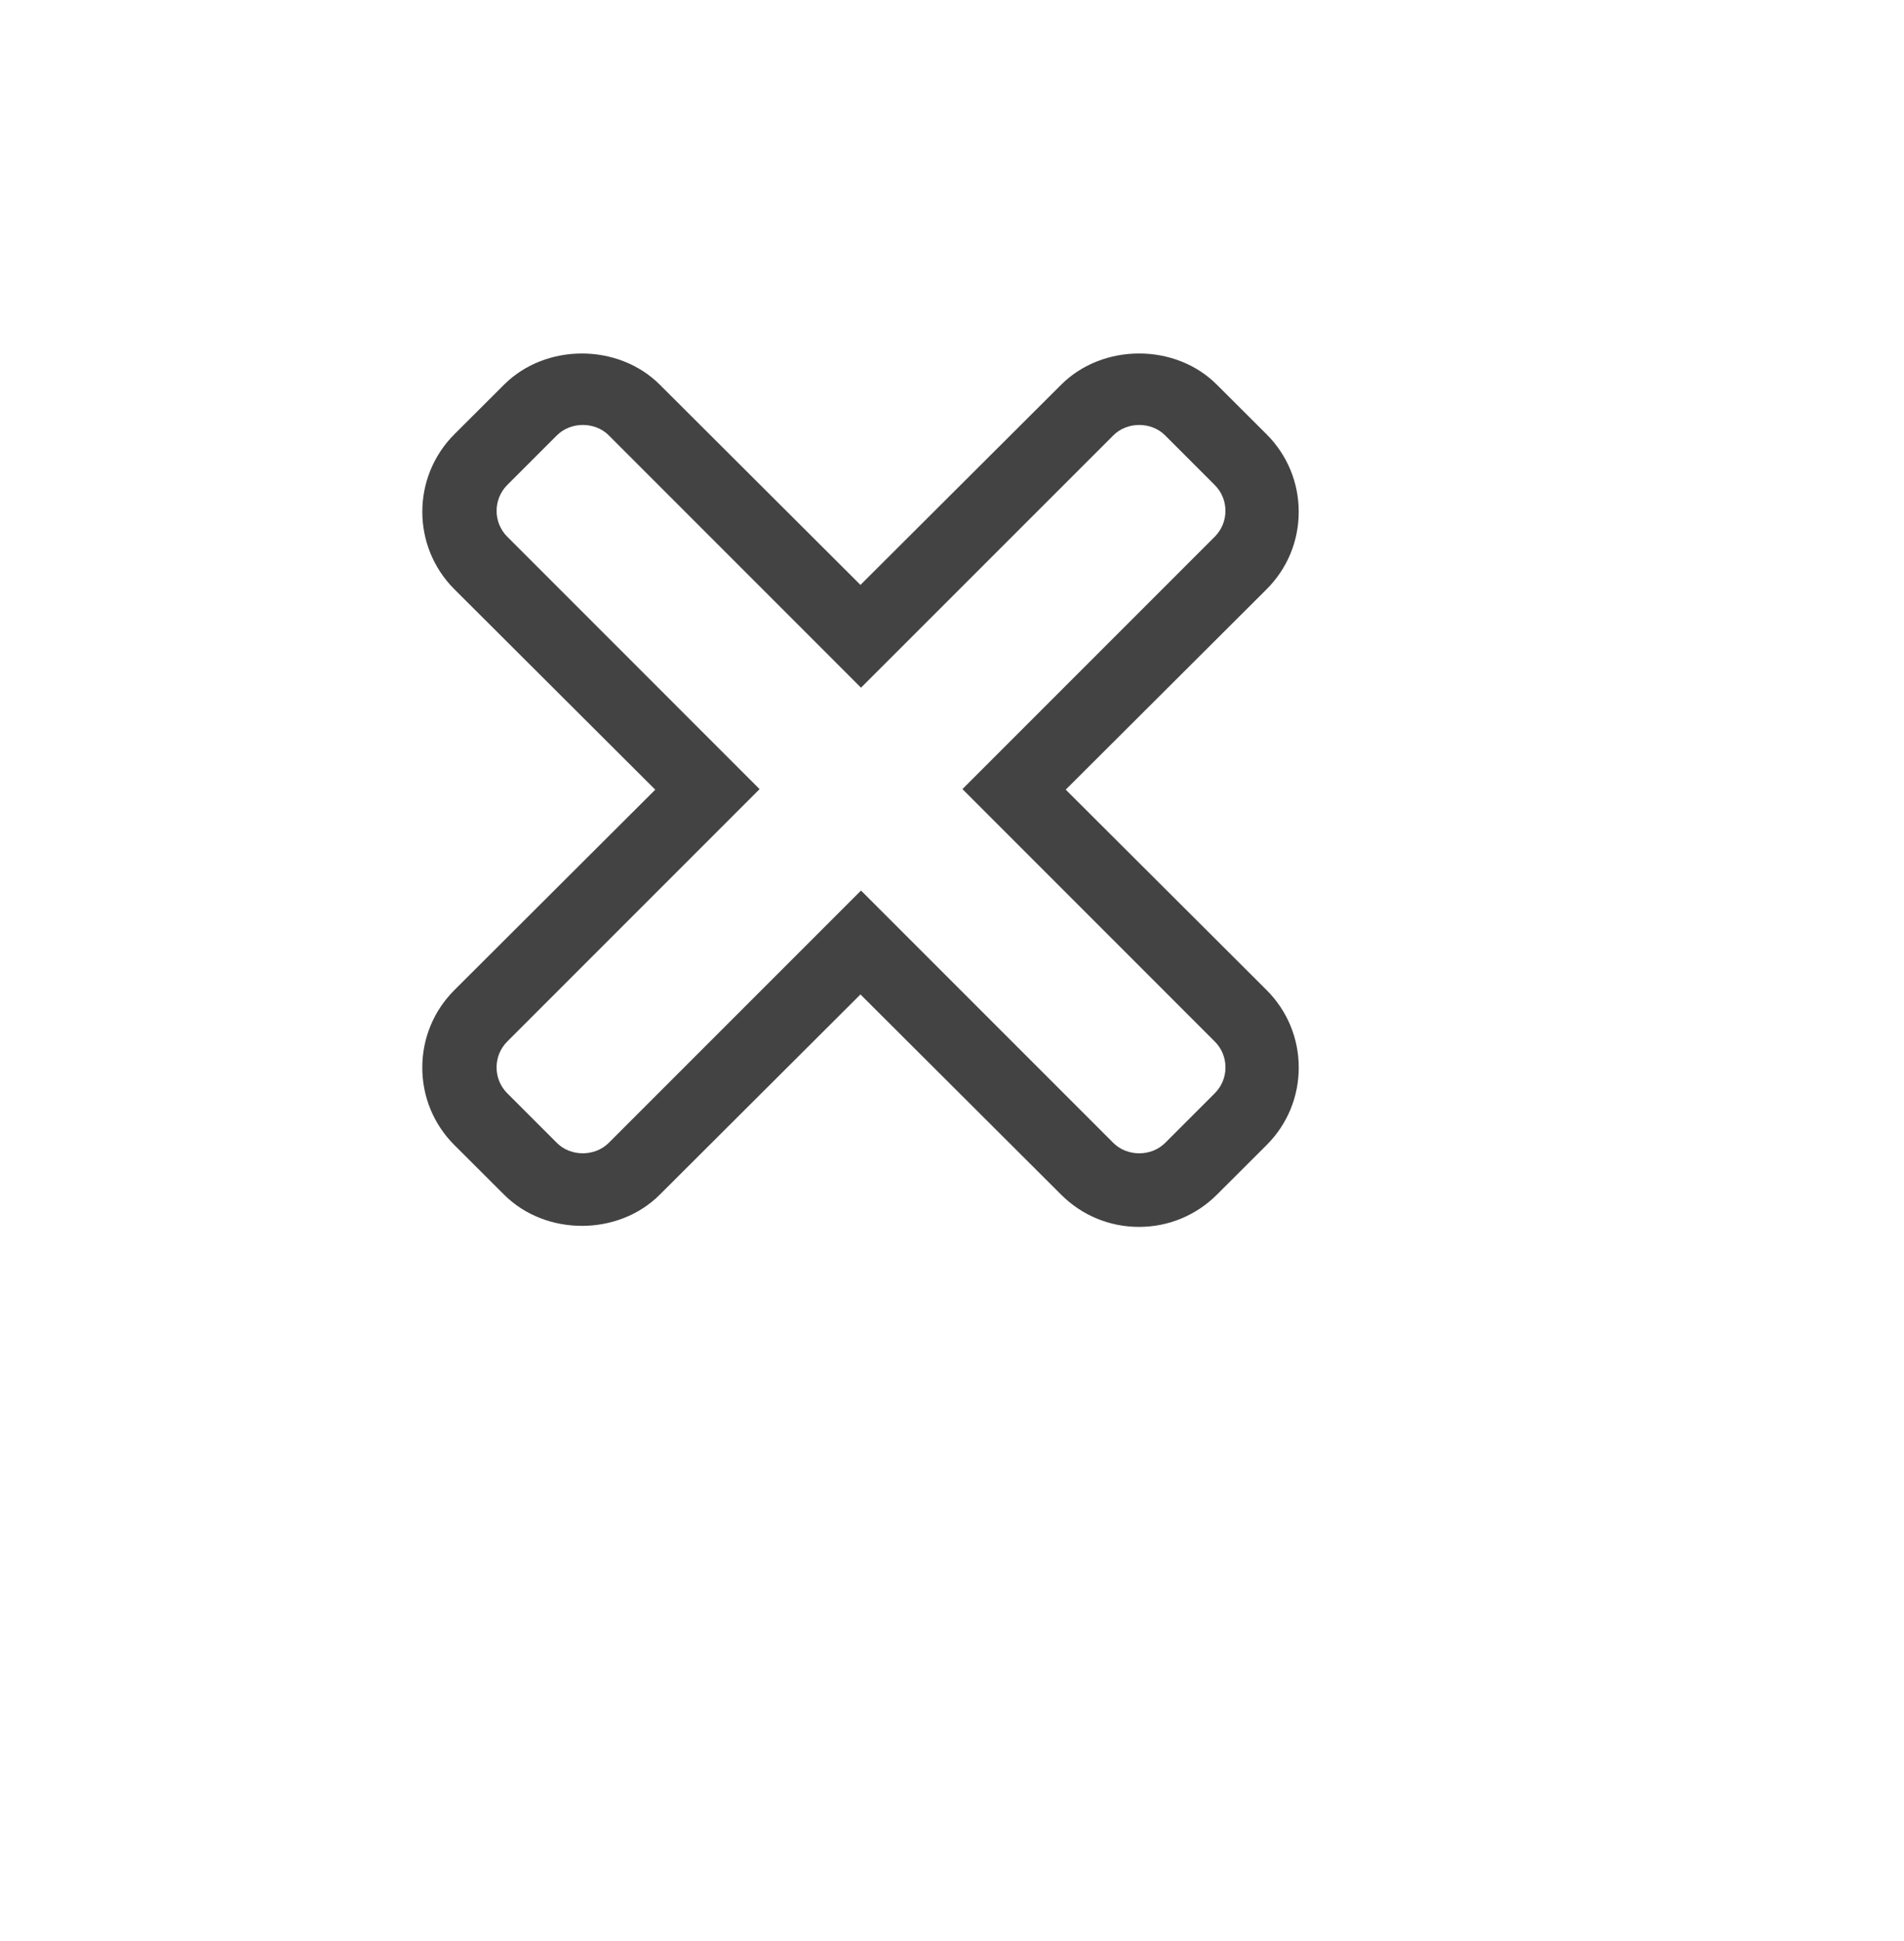 <?xml version="1.0" encoding="utf-8"?>
<!-- Generator: Adobe Illustrator 15.0.0, SVG Export Plug-In . SVG Version: 6.00 Build 0)  -->
<!DOCTYPE svg PUBLIC "-//W3C//DTD SVG 1.0//EN" "http://www.w3.org/TR/2001/REC-SVG-20010904/DTD/svg10.dtd">
<svg version="1.0" id="Layer_1" xmlns="http://www.w3.org/2000/svg" xmlns:xlink="http://www.w3.org/1999/xlink" x="0px" y="0px"
	 width="52px" height="53px" viewBox="0 0 52 53" enable-background="new 0 0 52 53" xml:space="preserve">
<g>
	<path fill="#434343" d="M31.108,33.5c-0.803,0-1.558-0.312-2.125-0.878L23.5,27.153l-5.483,5.469c-1.134,1.133-3.113,1.133-4.248,0
		l-1.357-1.354c-0.567-0.565-0.879-1.318-0.879-2.118c0-0.8,0.312-1.553,0.879-2.118l5.484-5.47l-5.484-5.47
		c-1.171-1.168-1.171-3.068,0-4.237l1.357-1.354c1.135-1.132,3.113-1.131,4.248,0l5.483,5.47l5.484-5.469
		c1.136-1.132,3.114-1.135,4.249,0.001l1.356,1.353c0.567,0.565,0.88,1.317,0.88,2.117c0.001,0.802-0.312,1.554-0.88,2.12
		l-5.483,5.468l5.484,5.471c0.567,0.565,0.88,1.318,0.88,2.118c0,0.8-0.313,1.553-0.88,2.118l-1.357,1.354
		C32.665,33.188,31.91,33.5,31.108,33.5z M23.515,24.316l6.891,6.891c0.379,0.378,1.036,0.379,1.415,0l1.355-1.355
		c0.189-0.189,0.293-0.439,0.293-0.707s-0.104-0.518-0.293-0.707l-6.891-6.892l6.89-6.89c0.189-0.189,0.293-0.44,0.293-0.707
		c0-0.267-0.104-0.519-0.293-0.706l-1.355-1.356c-0.379-0.378-1.036-0.378-1.414,0.001l-6.891,6.889l-6.89-6.891
		c-0.377-0.377-1.036-0.377-1.415,0.001l-1.355,1.354c-0.39,0.391-0.39,1.025,0,1.415l6.89,6.891l-6.891,6.891
		c-0.188,0.189-0.292,0.439-0.292,0.707s0.104,0.518,0.292,0.707l1.355,1.355c0.378,0.379,1.037,0.377,1.415,0L23.515,24.316z"/>
</g>
</svg>
